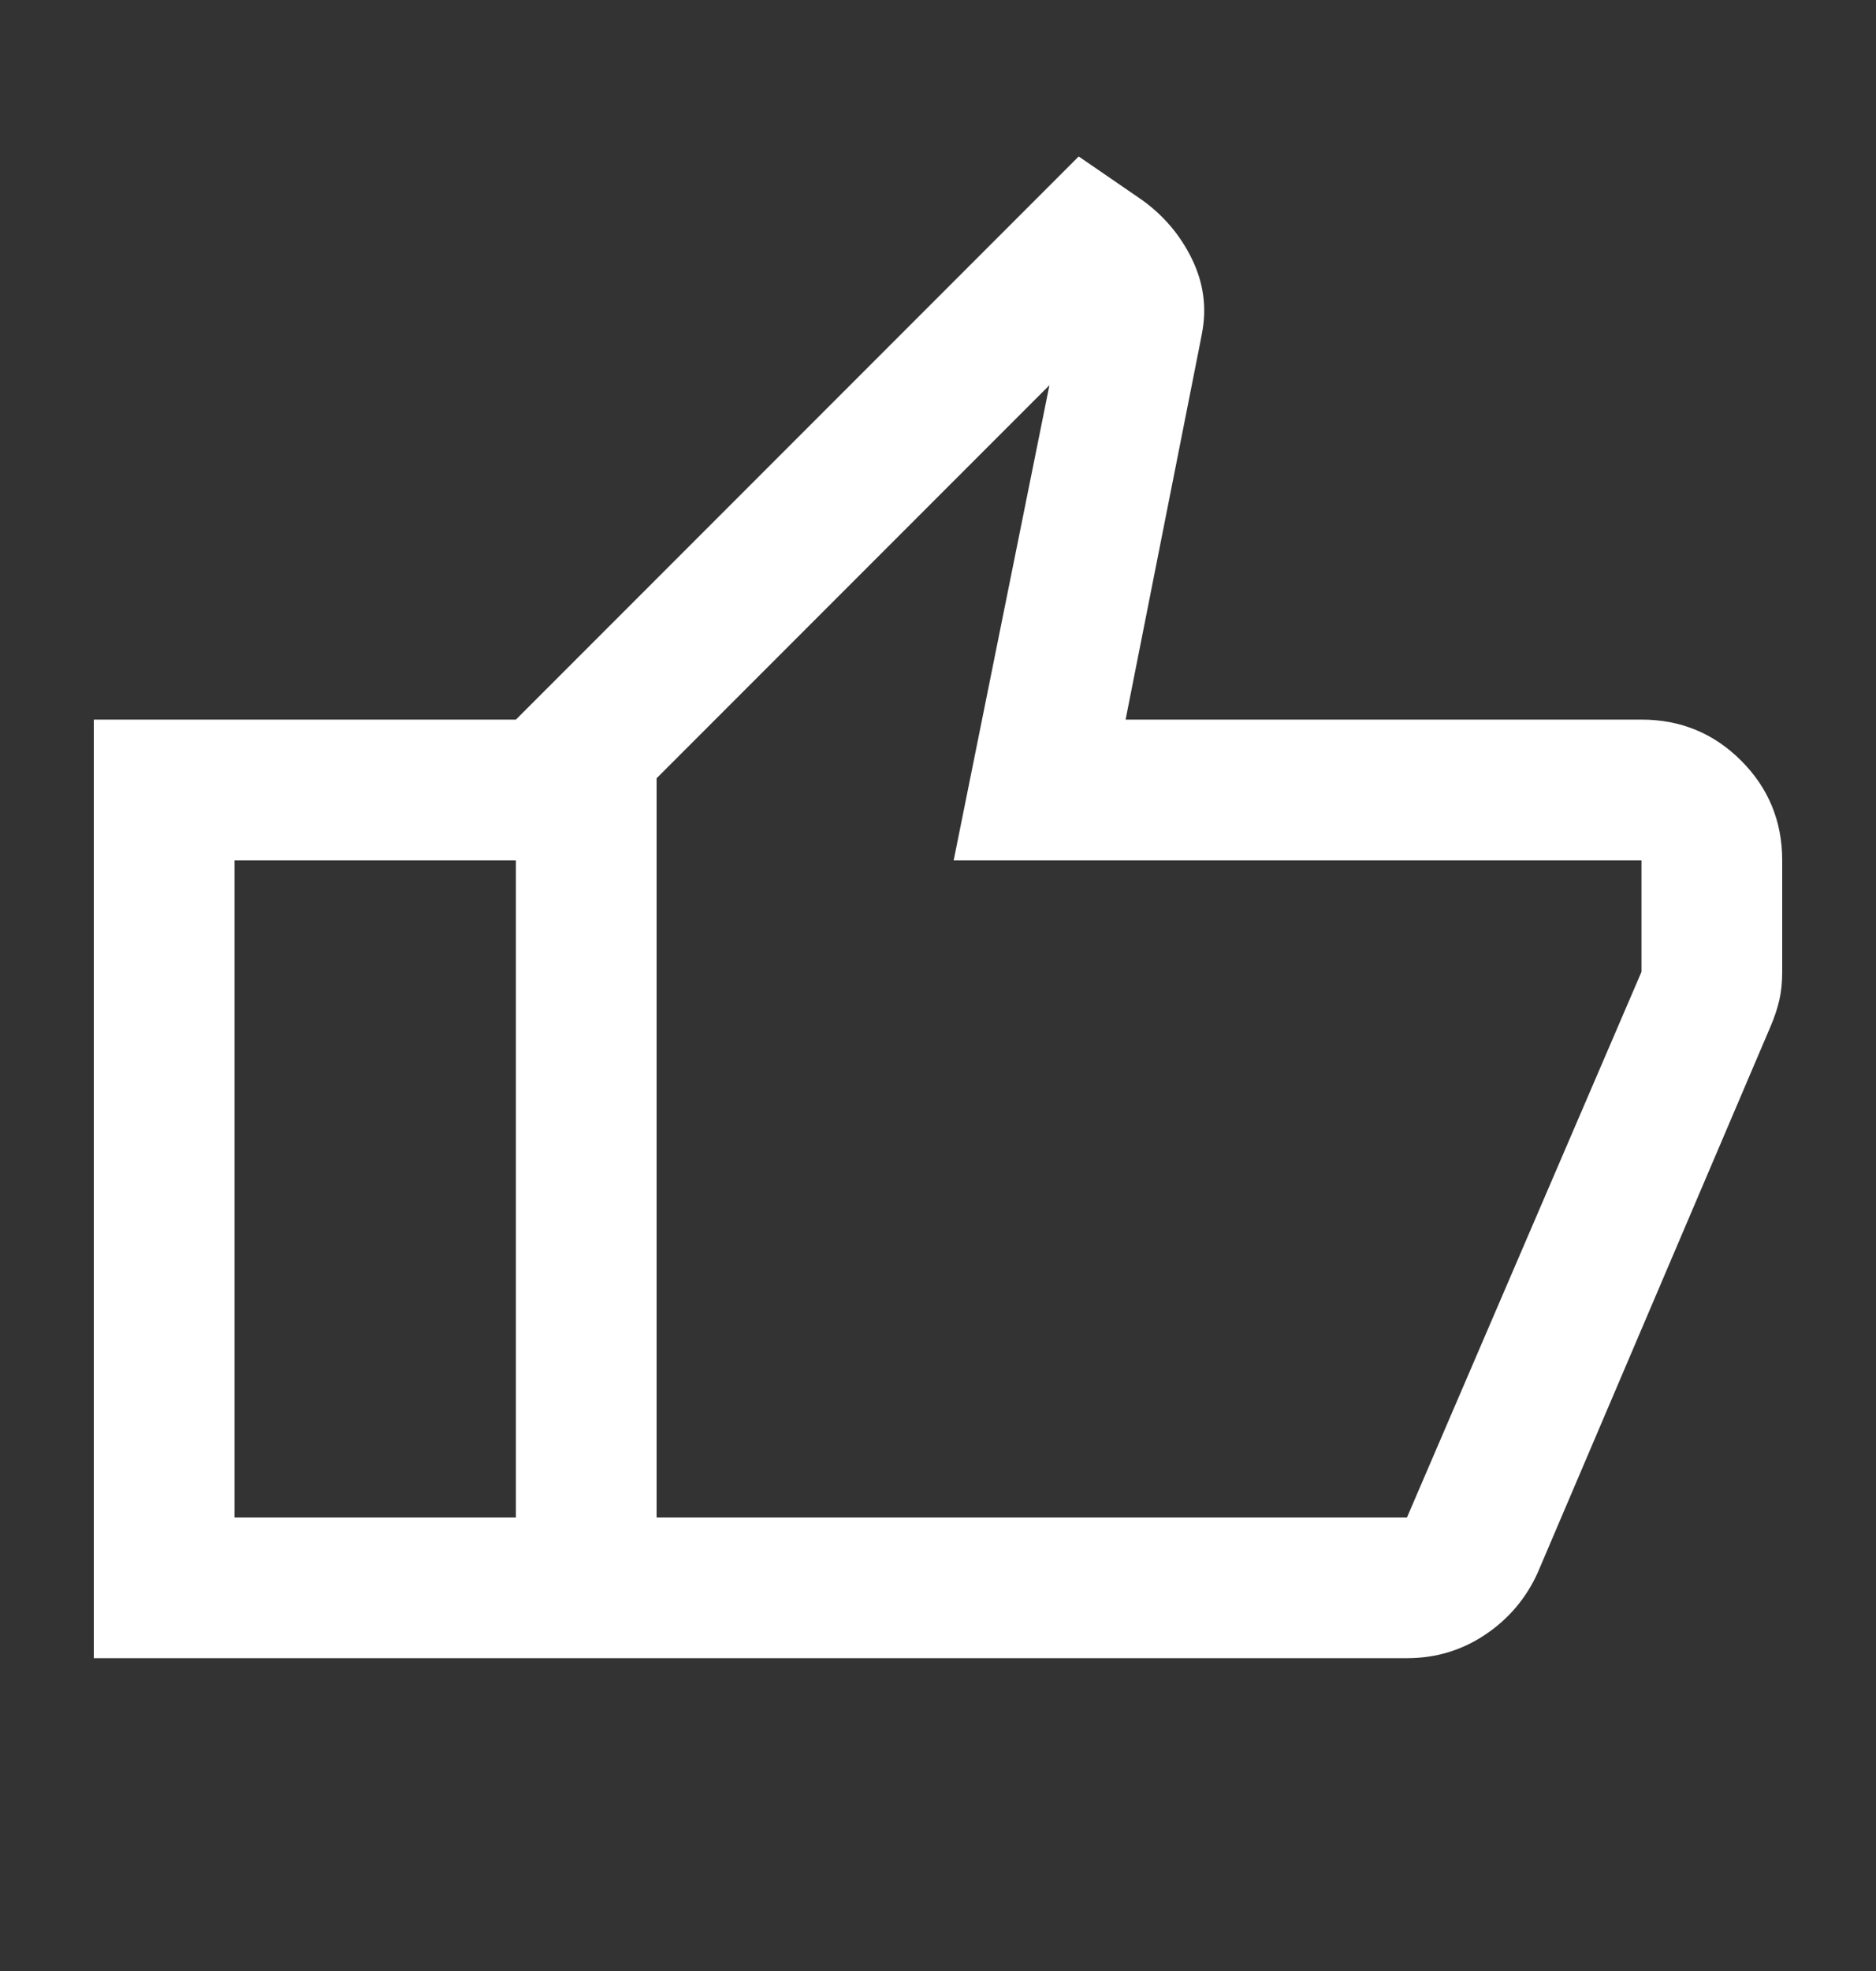 <svg width="20" height="21" viewBox="0 0 20 21" fill="none" xmlns="http://www.w3.org/2000/svg">
<rect x="0" y="0" width="20" height="21" fill="#333333" stroke="none"/>
<mask id="mask0_192_732" style="mask-type:alpha" maskUnits="userSpaceOnUse" x="0" y="0" width="20" height="21">
<rect y="0.667" width="20" height="20" fill="#D9D9D9"/>
</mask>
<g mask="url(#mask0_192_732)">
<path d="M15 17.667H5.5V7.667L11.5 1.667L12.167 2.125C12.403 2.292 12.583 2.504 12.708 2.761C12.833 3.018 12.868 3.285 12.812 3.563L12.792 3.667L12 7.667H17.5C17.917 7.667 18.271 7.813 18.562 8.104C18.854 8.396 19 8.75 19 9.167V10.354C19 10.466 18.99 10.566 18.969 10.657C18.948 10.747 18.917 10.841 18.875 10.938L16.394 16.755C16.27 17.029 16.083 17.25 15.833 17.417C15.583 17.584 15.306 17.667 15 17.667ZM7 16.167H15L17.5 10.354V9.167H10.167L11.188 4.104L7 8.292V16.167ZM5.5 7.667V9.167H2.5V16.167H5.5V17.667H1V7.667H5.5Z" fill="white"/>
</g>
</svg>
